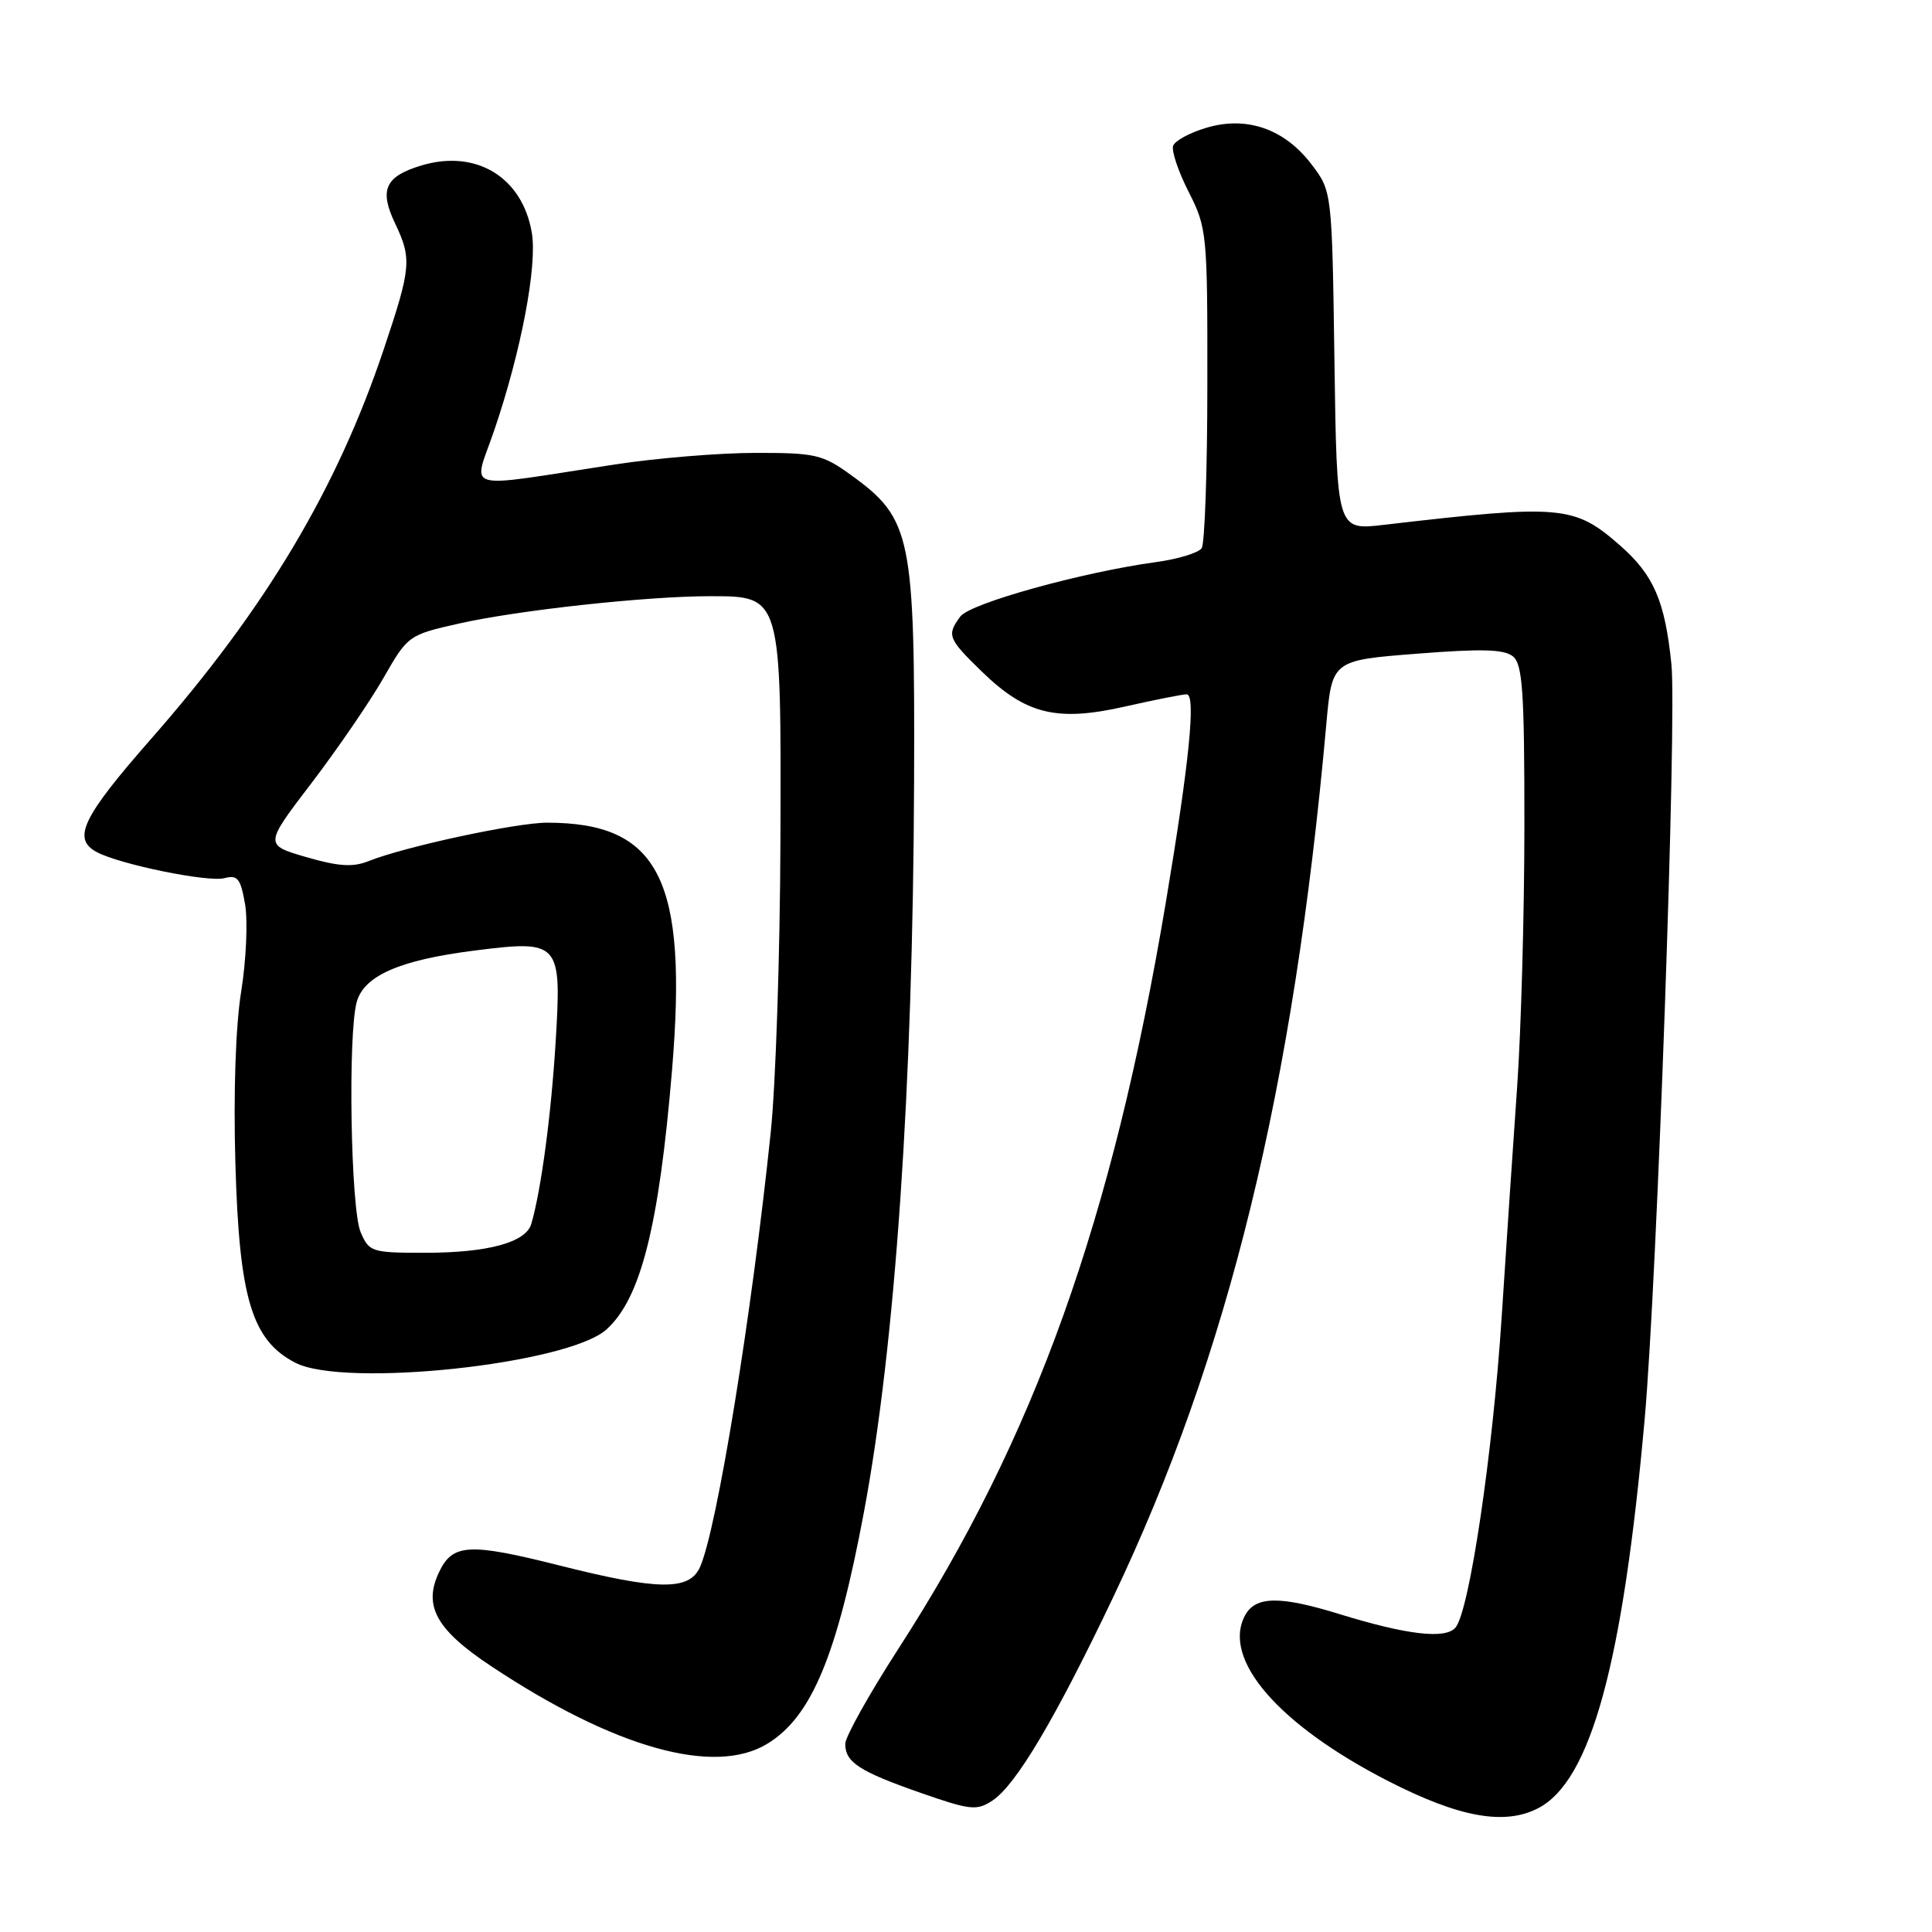 <?xml version="1.0" encoding="UTF-8" standalone="no"?>
<!DOCTYPE svg PUBLIC "-//W3C//DTD SVG 1.1//EN" "http://www.w3.org/Graphics/SVG/1.1/DTD/svg11.dtd" >
<svg xmlns="http://www.w3.org/2000/svg" xmlns:xlink="http://www.w3.org/1999/xlink" version="1.1" viewBox="0 0 256 256">
 <g >
 <path fill="currentColor"
d=" M 203.81 239.60 C 210.79 235.99 215.03 220.49 217.93 188.00 C 219.57 169.57 222.21 95.12 221.47 88.00 C 220.61 79.61 219.13 76.20 214.68 72.29 C 208.59 66.95 206.94 66.80 183.32 69.55 C 177.14 70.27 177.14 70.27 176.82 47.80 C 176.50 25.34 176.50 25.34 173.76 21.75 C 170.18 17.06 165.17 15.33 159.82 16.94 C 157.66 17.58 155.69 18.65 155.45 19.31 C 155.20 19.96 156.12 22.71 157.50 25.42 C 159.93 30.20 160.00 30.93 159.98 50.92 C 159.98 62.24 159.64 72.01 159.23 72.63 C 158.83 73.25 156.11 74.08 153.18 74.48 C 143.38 75.82 128.54 79.94 127.25 81.69 C 125.42 84.17 125.60 84.61 130.11 89.00 C 135.96 94.67 140.02 95.66 149.03 93.63 C 153.00 92.73 156.69 92.00 157.24 92.00 C 158.49 92.00 157.60 100.95 154.49 119.50 C 147.42 161.67 137.10 190.52 119.06 218.44 C 115.18 224.45 112.00 230.14 112.00 231.07 C 112.00 233.51 113.86 234.72 121.98 237.56 C 128.58 239.86 129.42 239.96 131.51 238.58 C 134.59 236.56 139.79 227.82 147.43 211.79 C 162.78 179.61 171.41 144.30 175.74 96.00 C 176.50 87.50 176.50 87.50 187.74 86.62 C 196.36 85.94 199.32 86.02 200.49 86.99 C 201.75 88.04 202.00 91.71 201.99 109.37 C 201.99 120.99 201.55 136.57 201.03 144.00 C 200.51 151.43 199.58 165.15 198.98 174.50 C 197.81 192.54 194.71 213.44 192.87 215.65 C 191.56 217.23 186.49 216.65 177.50 213.88 C 169.57 211.43 166.35 211.48 164.97 214.06 C 161.87 219.85 169.42 228.57 184.00 236.03 C 193.37 240.82 199.36 241.90 203.81 239.60 Z  M 101.67 231.06 C 107.53 227.49 110.91 219.39 114.48 200.34 C 118.63 178.18 120.97 144.12 121.12 103.62 C 121.24 70.98 120.78 68.75 112.81 62.98 C 109.01 60.22 108.06 60.00 100.10 60.01 C 95.37 60.01 87.00 60.70 81.50 61.54 C 60.70 64.72 62.68 65.28 65.50 56.99 C 69.05 46.57 71.21 35.20 70.47 30.85 C 69.23 23.49 63.11 19.75 55.86 21.92 C 51.02 23.37 50.22 25.14 52.36 29.62 C 54.58 34.29 54.48 35.46 50.88 46.19 C 44.67 64.74 35.24 80.56 20.07 97.85 C 10.89 108.31 9.53 111.14 12.81 112.90 C 15.88 114.54 27.56 116.93 29.74 116.36 C 31.49 115.90 31.89 116.41 32.48 119.86 C 32.85 122.09 32.62 127.27 31.96 131.37 C 31.22 135.92 30.92 144.81 31.19 154.17 C 31.70 172.05 33.36 177.58 39.13 180.57 C 45.63 183.93 75.21 180.77 80.35 176.17 C 84.90 172.09 87.32 162.50 89.05 141.77 C 91.15 116.54 87.34 109.01 72.50 109.01 C 68.38 109.01 53.56 112.20 48.82 114.11 C 46.77 114.93 44.84 114.81 40.58 113.57 C 35.02 111.95 35.02 111.95 41.30 103.73 C 44.75 99.20 49.03 92.95 50.82 89.82 C 54.03 84.21 54.14 84.13 60.78 82.63 C 68.61 80.86 85.66 79.00 94.08 79.00 C 103.56 79.00 103.52 78.85 103.41 111.46 C 103.36 126.33 102.79 143.68 102.13 150.00 C 99.59 174.43 94.97 202.77 92.74 207.68 C 91.32 210.79 87.20 210.73 74.12 207.43 C 62.16 204.42 59.98 204.54 58.19 208.29 C 56.04 212.77 57.79 215.94 65.07 220.77 C 81.40 231.62 94.65 235.34 101.67 231.06 Z  M 47.78 163.25 C 46.47 160.14 46.08 137.02 47.27 132.76 C 48.24 129.28 52.97 127.21 62.84 125.96 C 74.18 124.52 74.43 124.80 73.63 137.98 C 73.04 147.68 71.71 157.68 70.40 162.17 C 69.69 164.63 64.65 166.00 56.33 166.00 C 49.23 166.00 48.91 165.90 47.78 163.25 Z "/>
</g>
</svg>